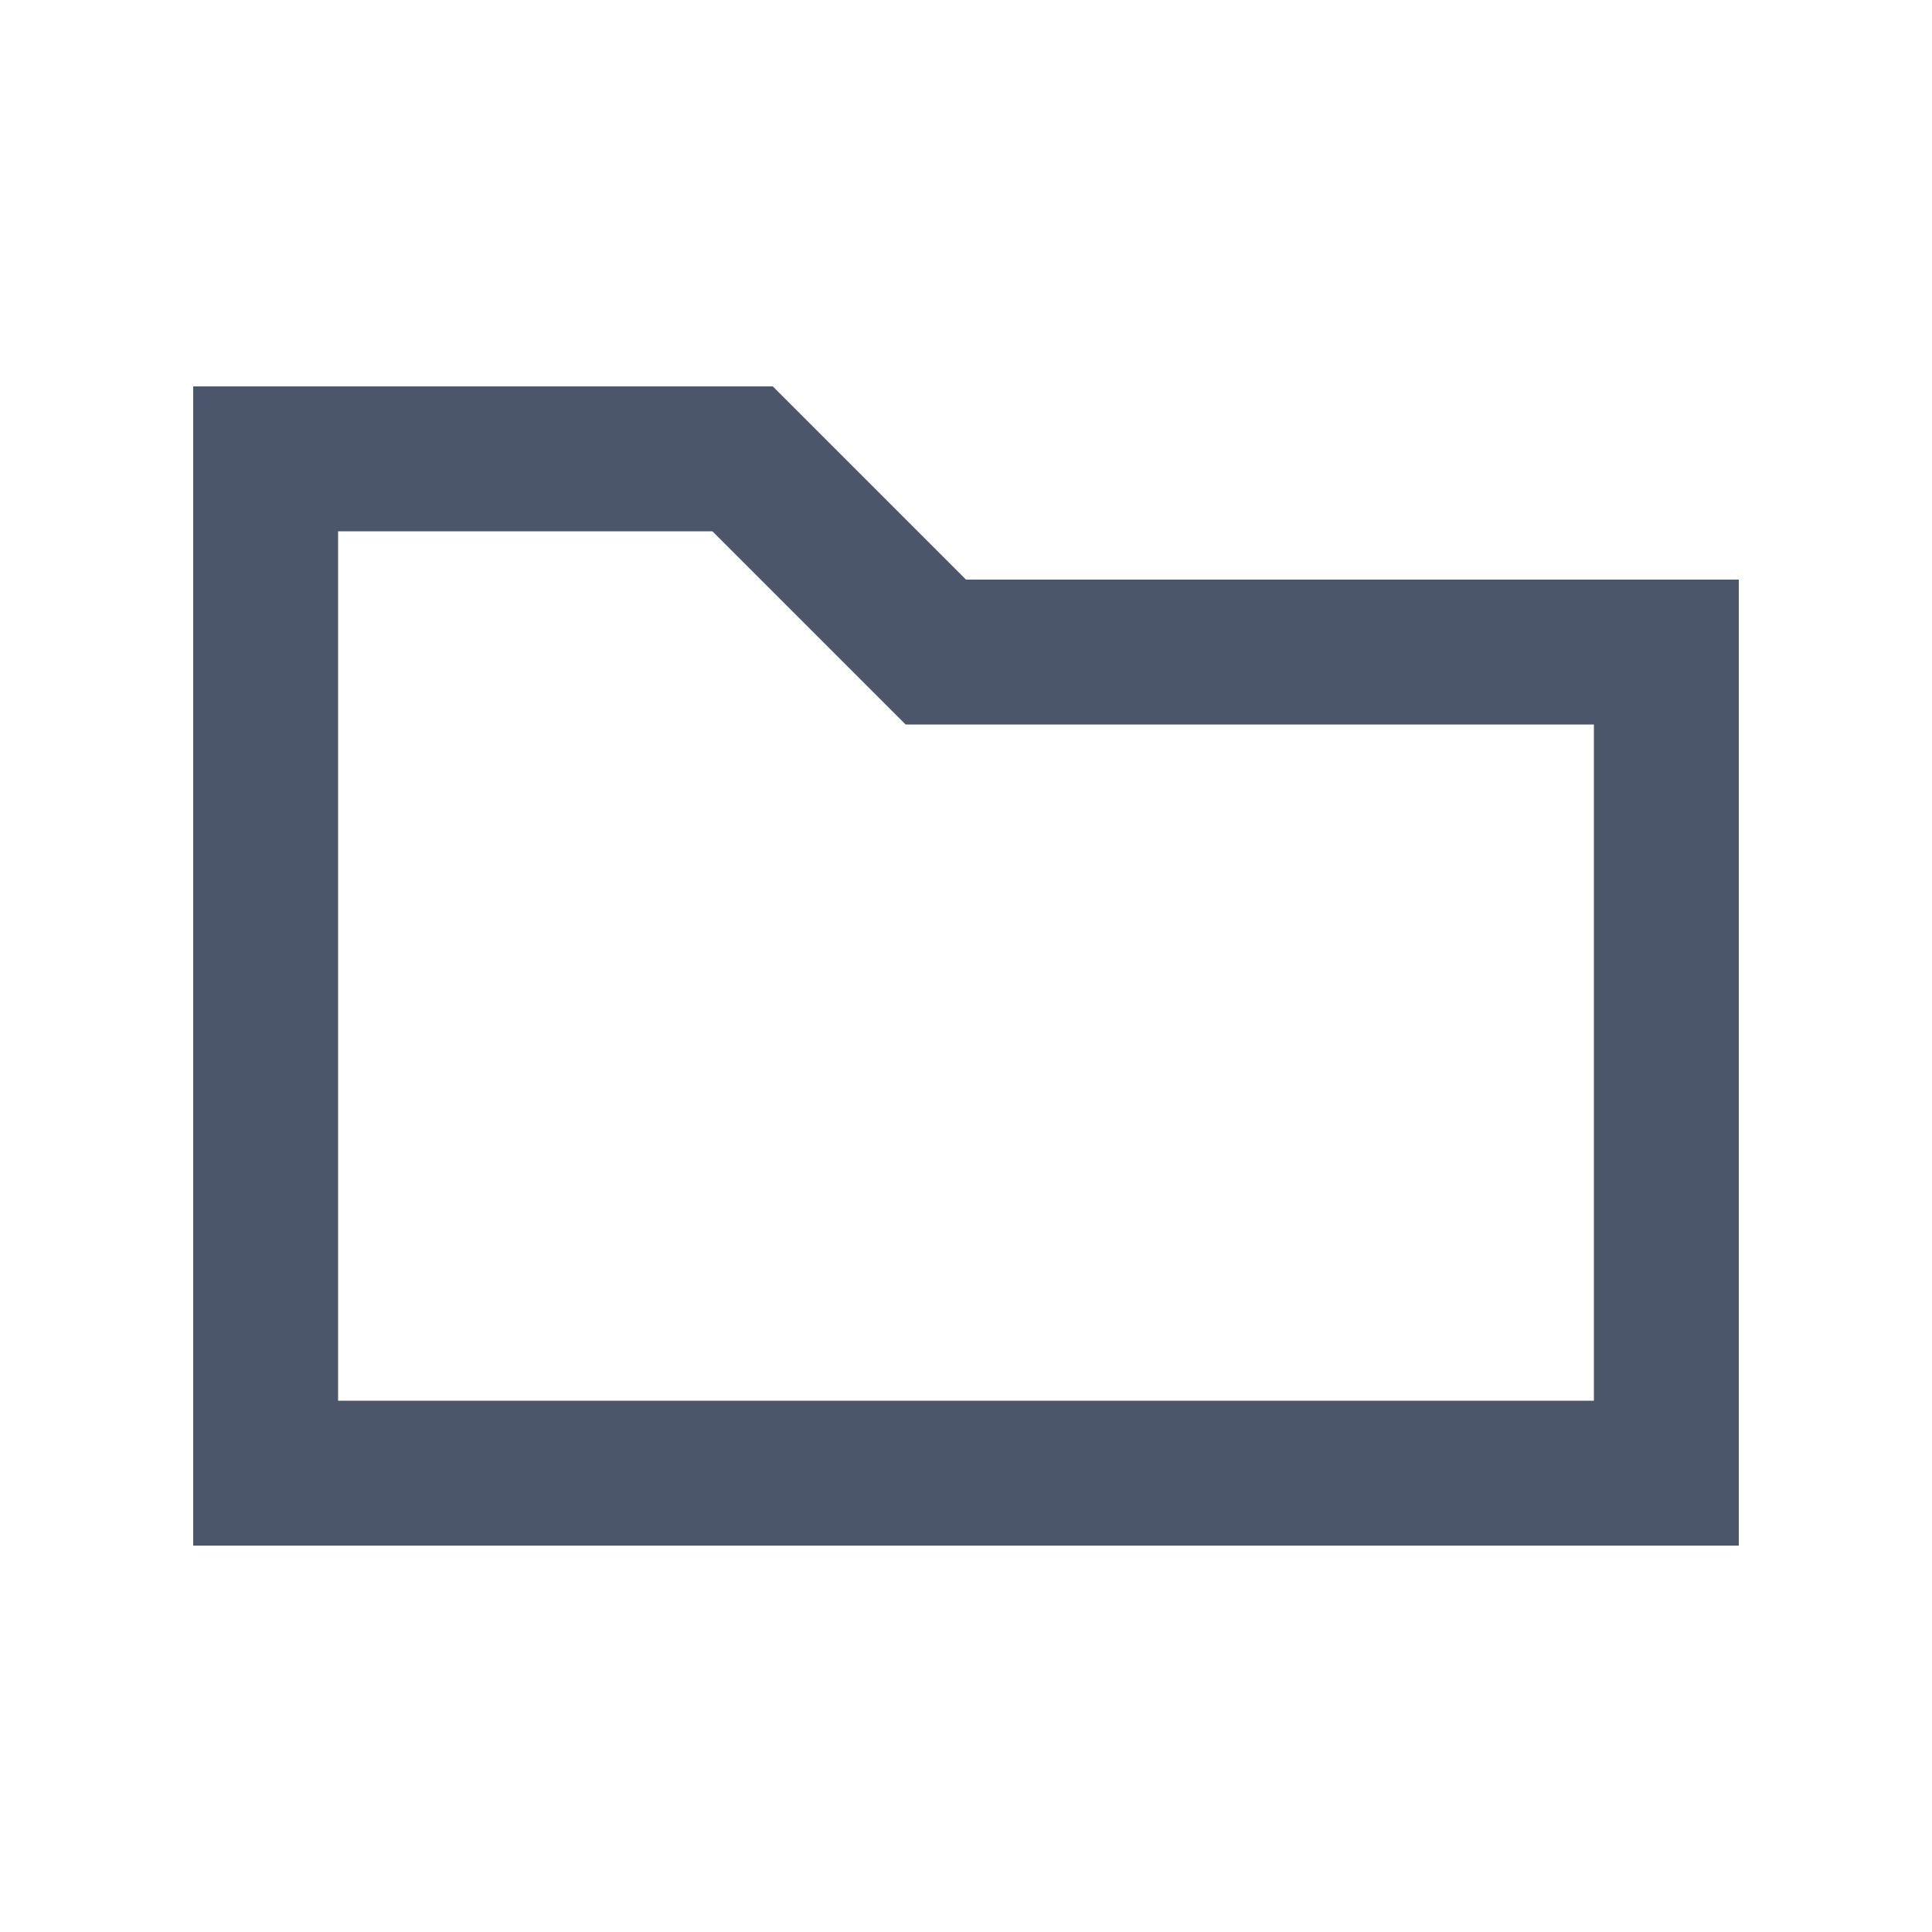 <svg viewBox="0 0 16 16" xmlns="http://www.w3.org/2000/svg">
  <defs>
    <style type="text/css" id="current-color-scheme">
      .folder {
        fill: #4c566a;
      }
    </style>
  </defs>
  <path d="M 1.6,12.8 V 3.2 h 4.8 l 1.6,1.6 h 6.4 v 8 z m 1.2,-1.2 H 13.2 V 6 H 7.5 L 5.9,4.4 H 2.8 Z m 0,0 V 4.4 Z"
    class="folder" />
</svg>